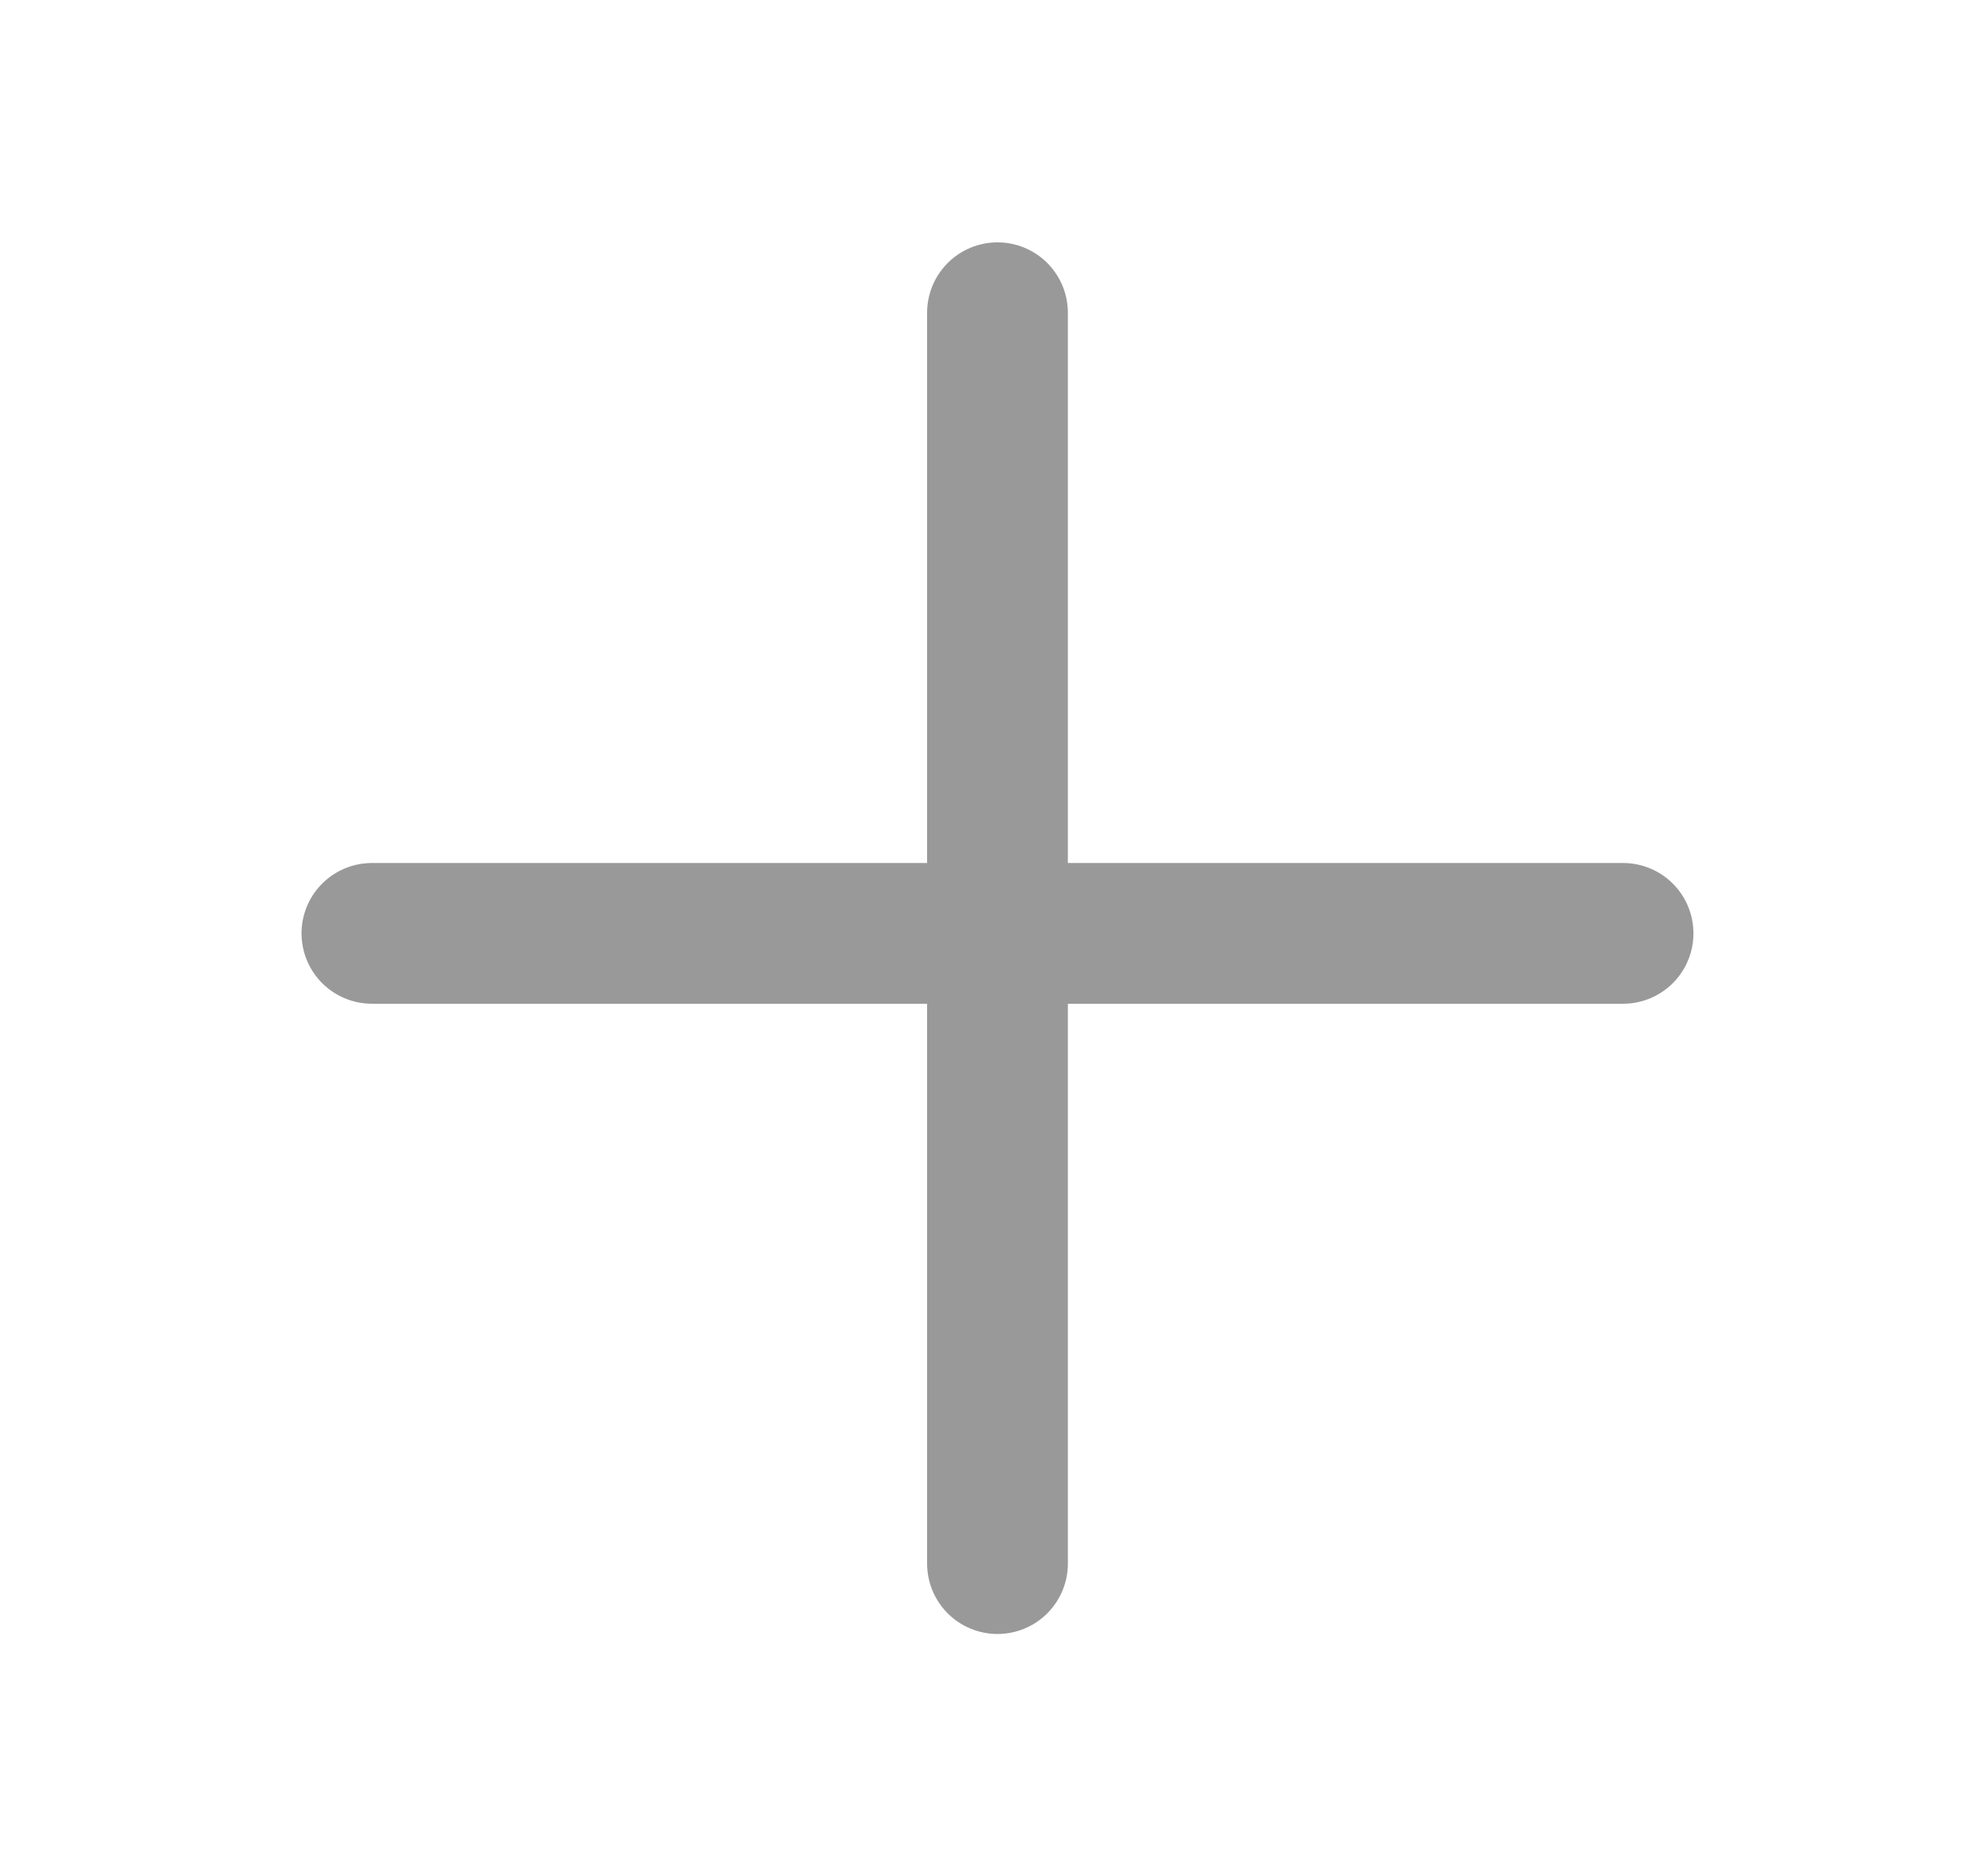 <svg width="19" height="18" xmlns="http://www.w3.org/2000/svg">
    <g stroke="#999" stroke-width="1.35" fill="none" fill-rule="evenodd" stroke-linecap="round" stroke-linejoin="round">
        <path d="M15.567 8.954h-12M9.567 15V3"/>
    </g>
</svg>
